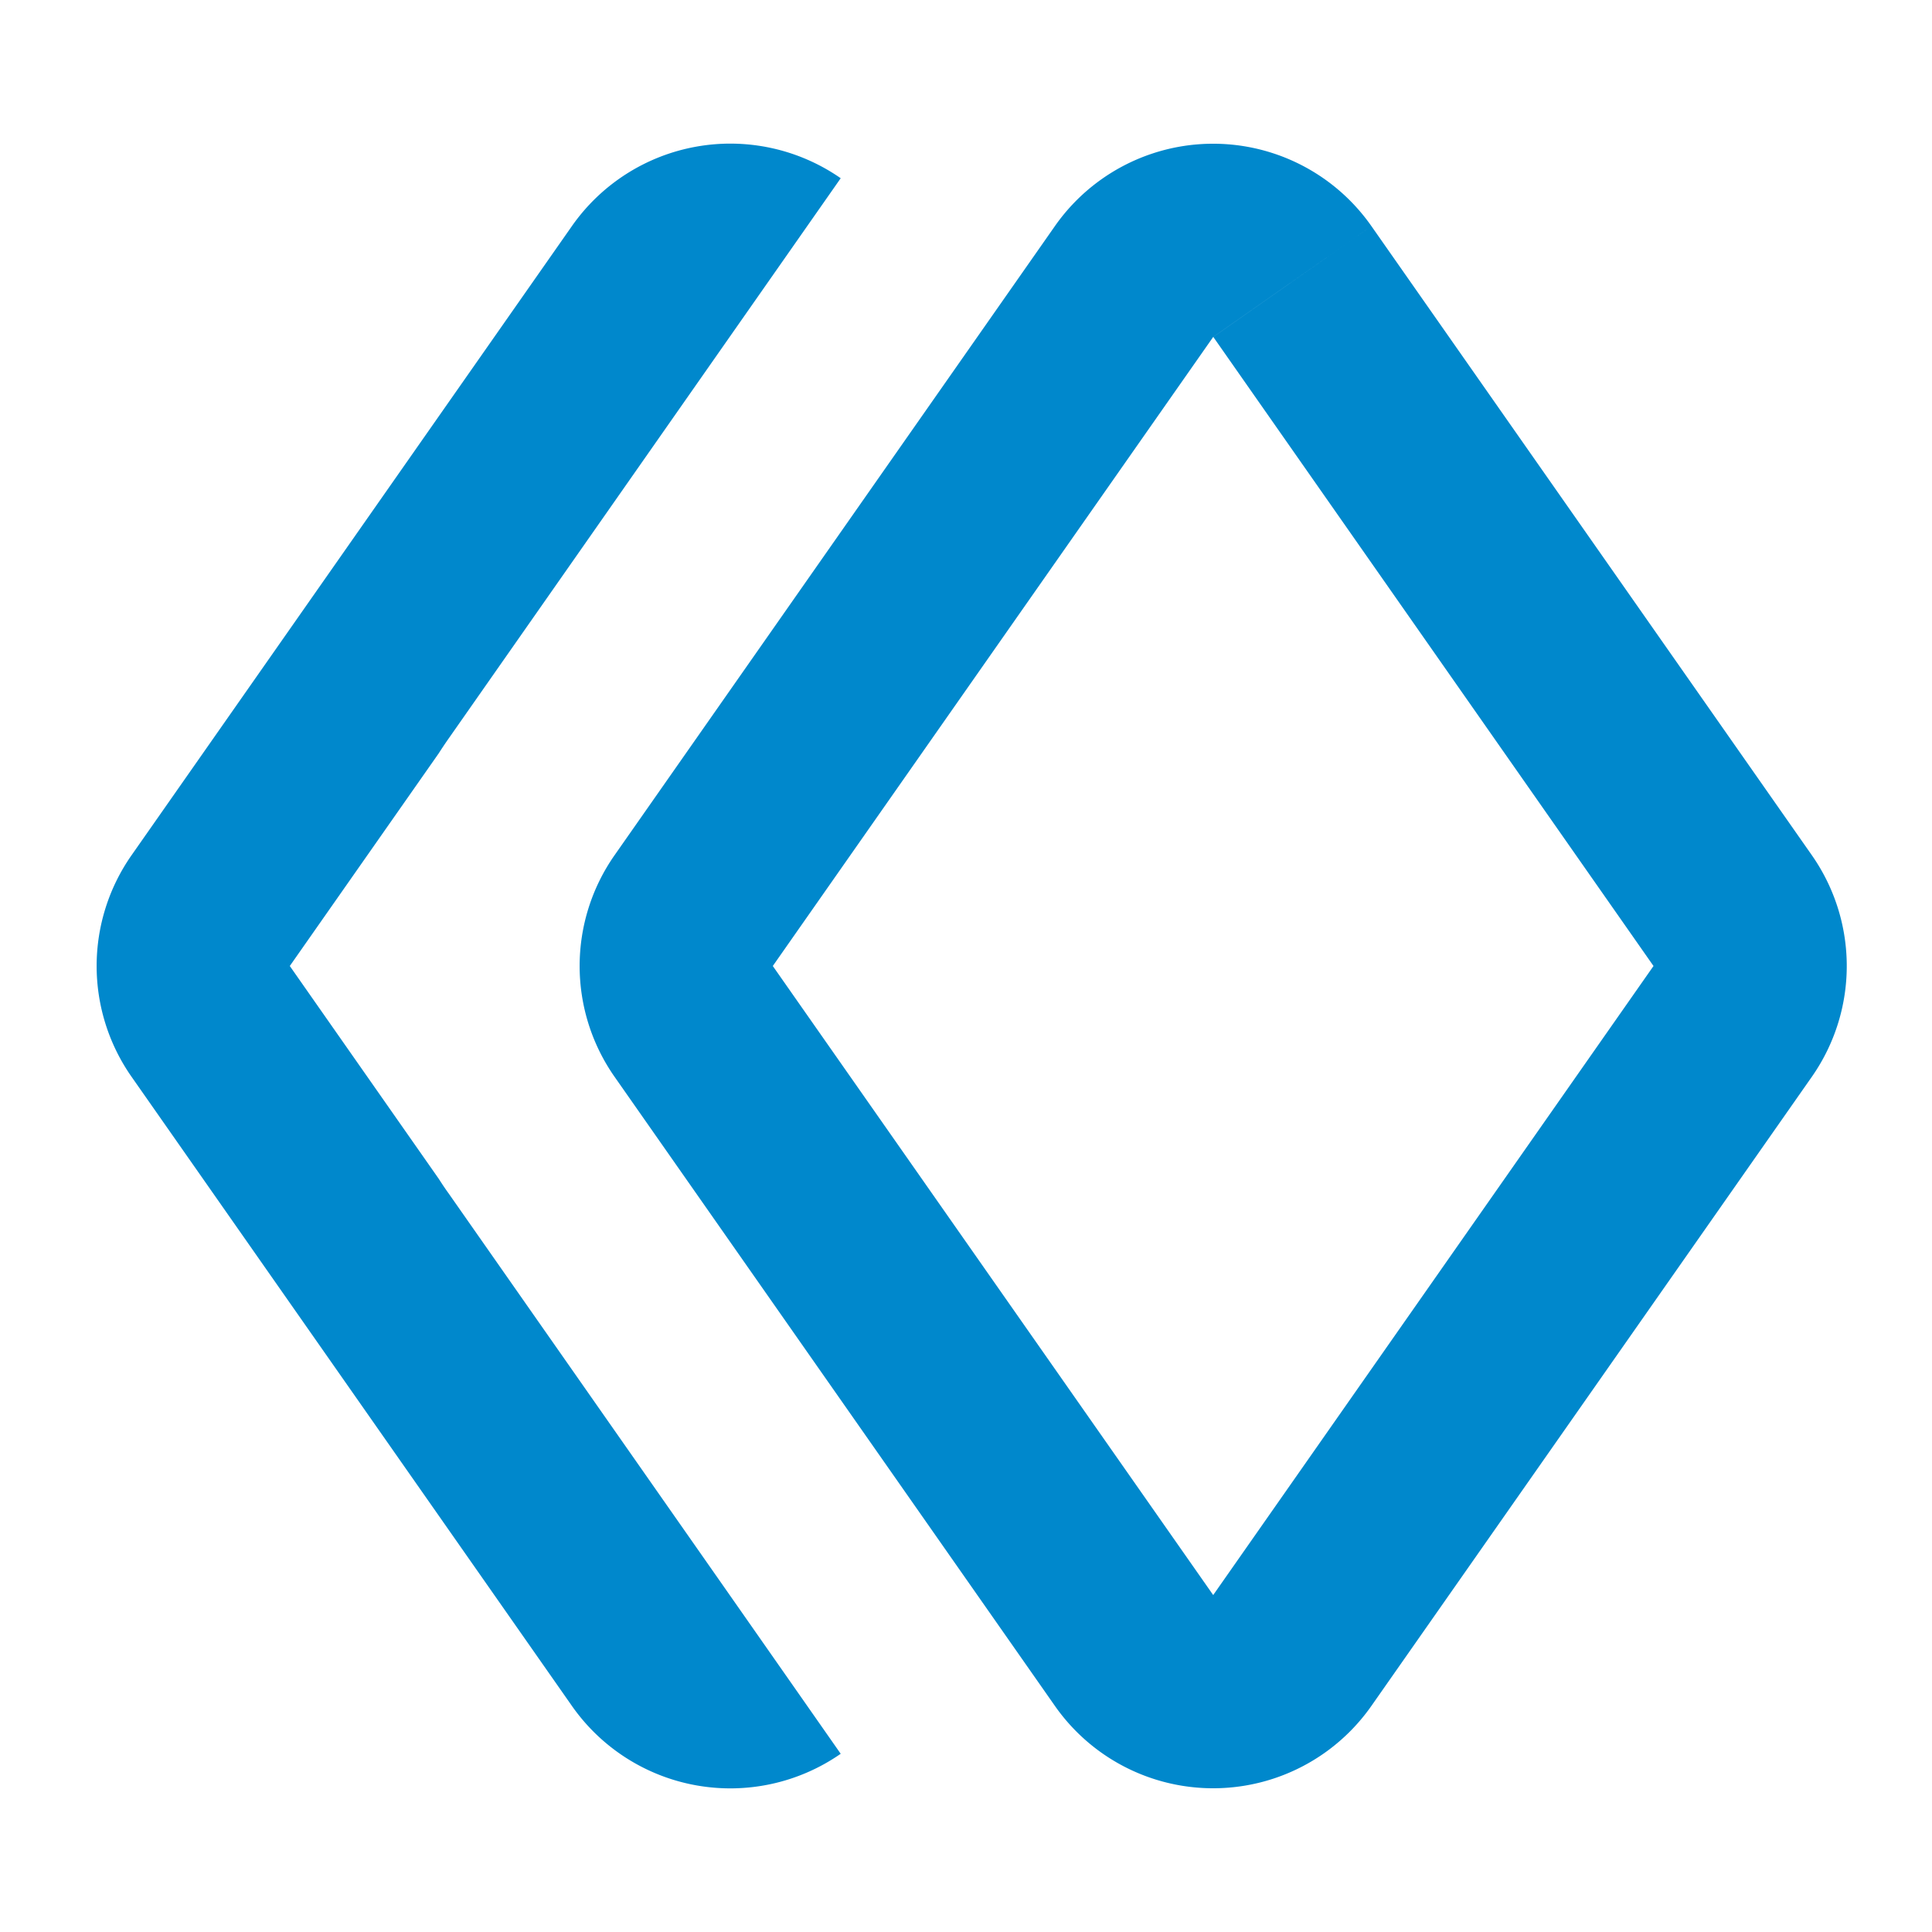 <?xml version="1.0" encoding="UTF-8"?>
<svg xmlns="http://www.w3.org/2000/svg" width="20" height="20" viewBox="0 0 20 20">
	<title>
		instance
	</title><g fill="#08c">
	<path d="M8.703 1.845 4.641 7.65a4.115 4.115 0 0 0-.099.148L3 10l1.542 2.203c.032.05.065.1.1.148l2.914 4.164 1.147 1.64a2.002 2.002 0 0 1-2.783-.496l-4.558-6.512a2 2 0 0 1 0-2.294L5.92 2.341a2.002 2.002 0 0 1 2.783-.496Zm-2.341 9.302 4.558 6.512a2 2 0 0 0 3.277 0l4.559-6.512a2 2 0 0 0 0-2.294l-4.559-6.512a2 2 0 0 0-3.277 0L6.362 8.853a2 2 0 0 0 0 2.294Zm7.835-8.806L12.56 3.488 17.117 10l-4.558 6.512-1.639 1.147 1.639-1.147L8 10l4.559-6.512 1.638-1.147Z"/>
</g></svg>

